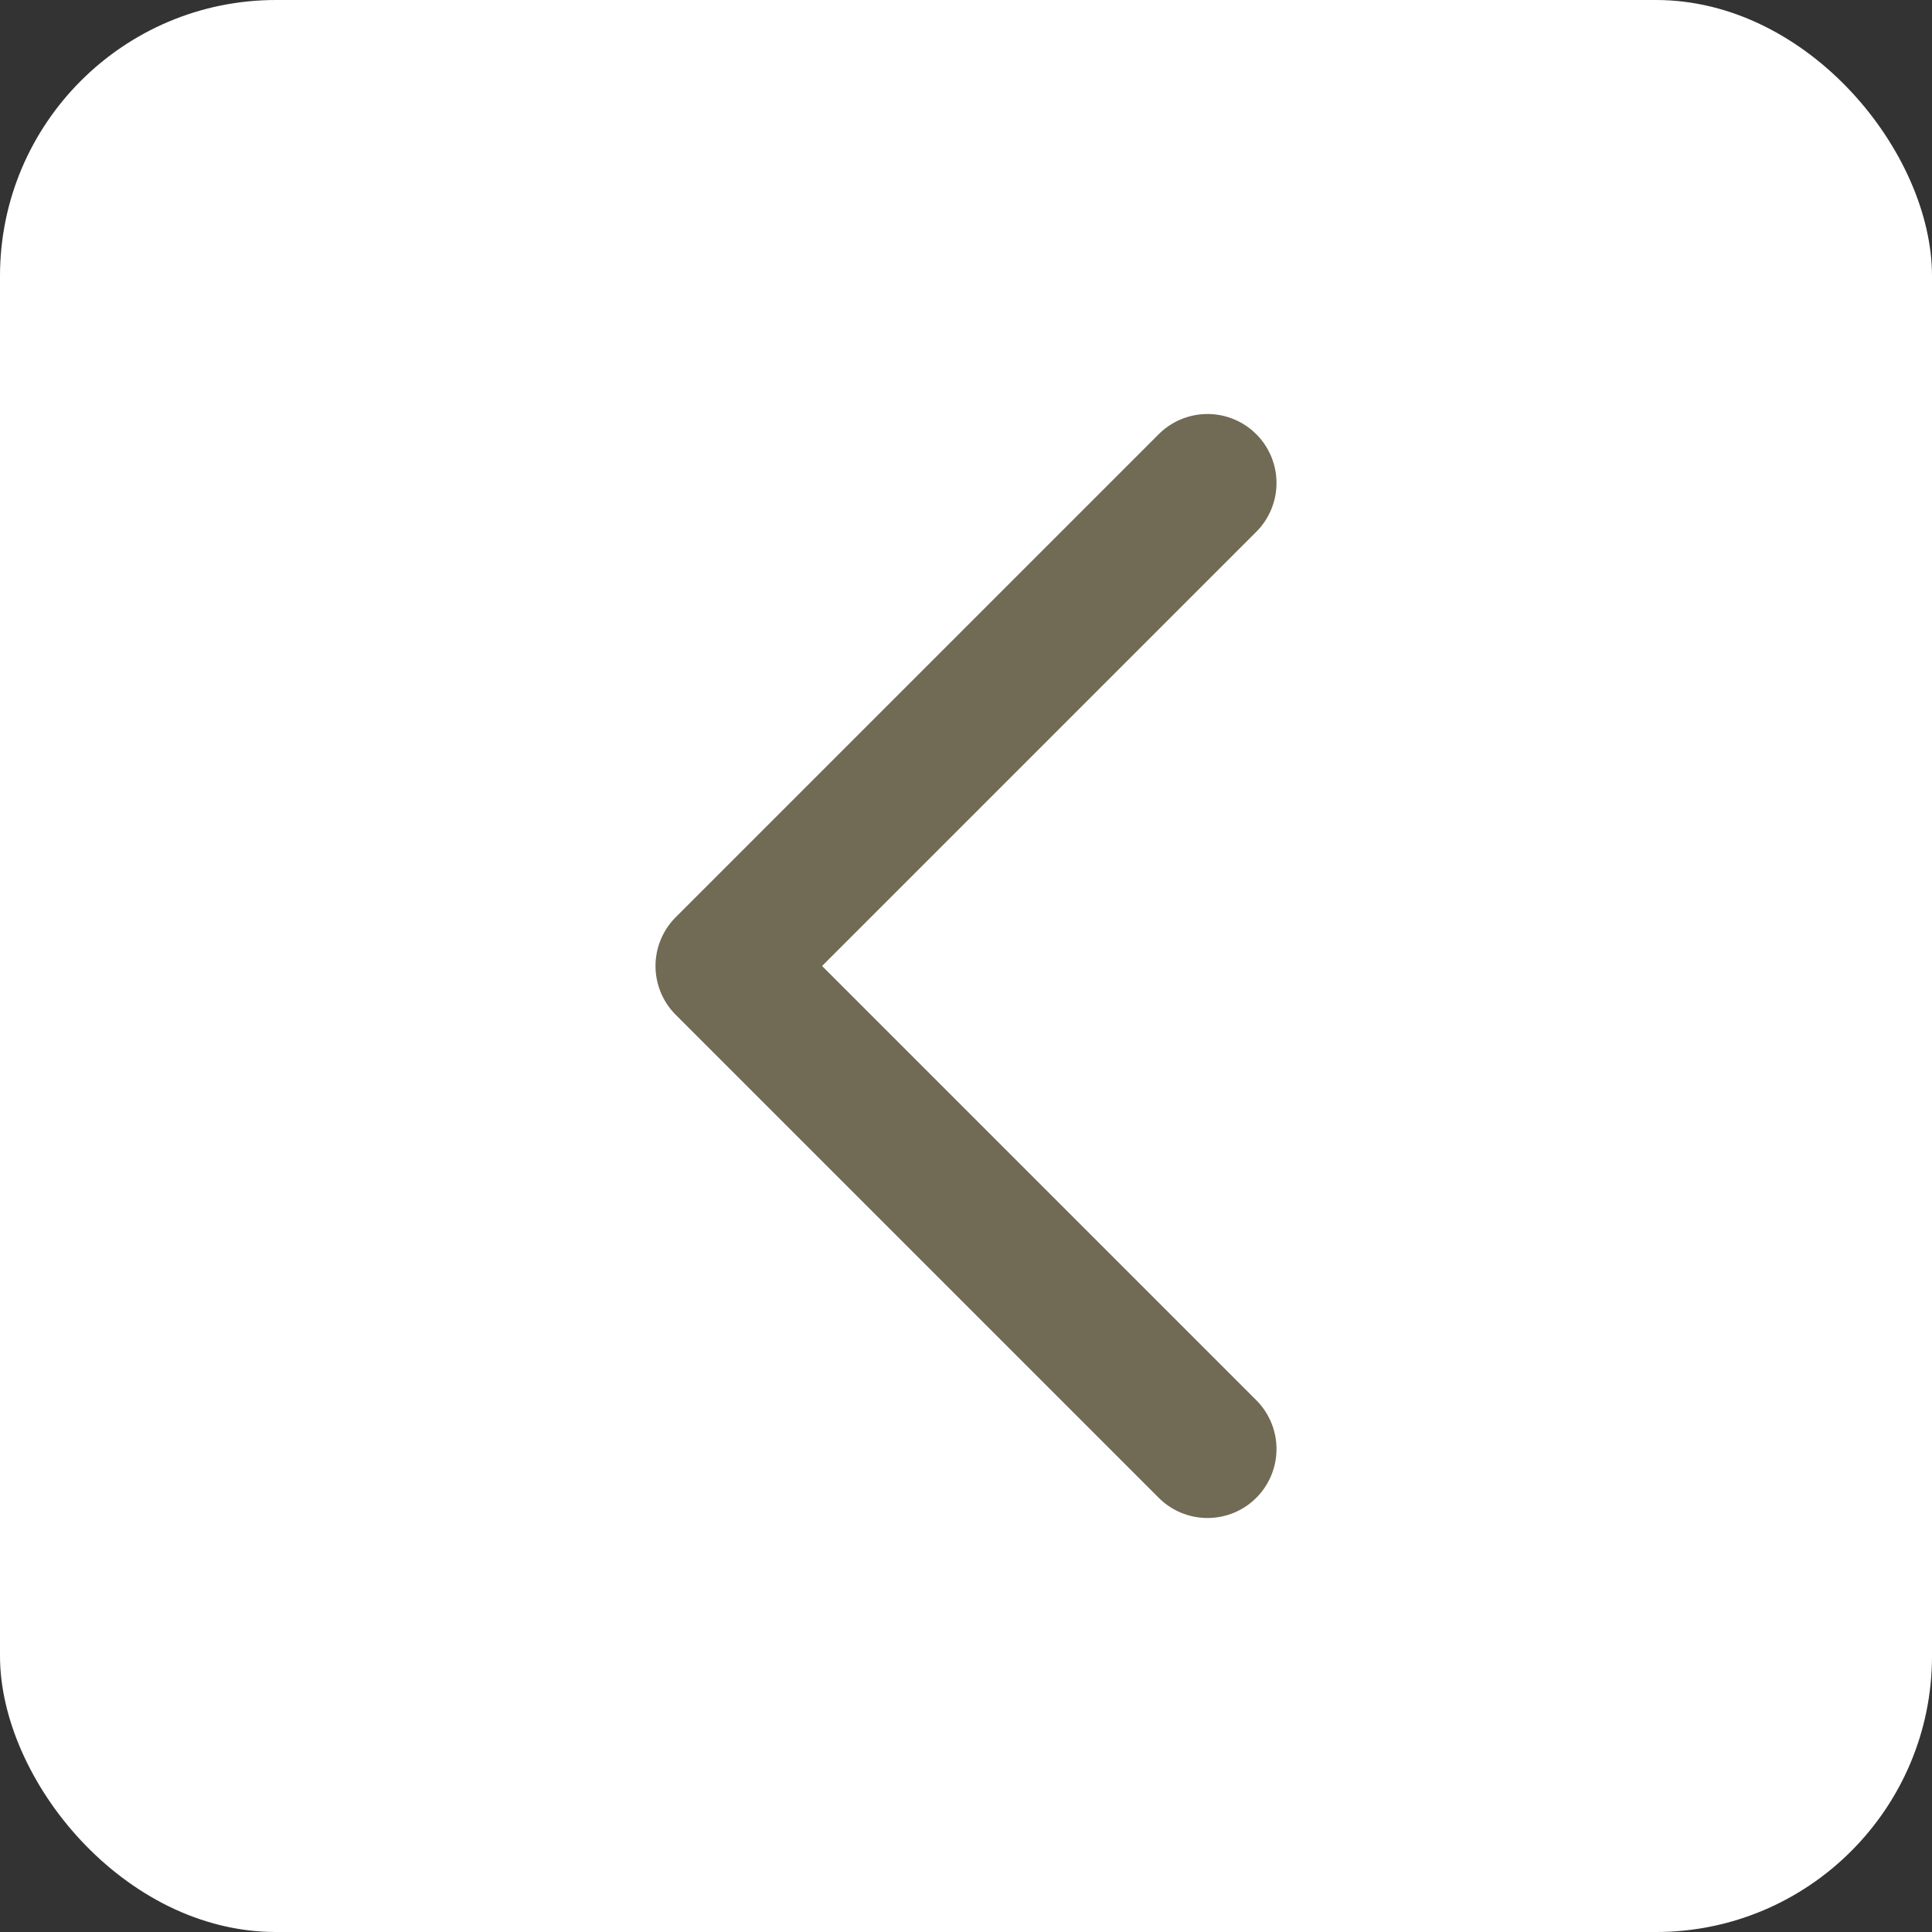 <svg width="28" height="28" viewBox="0 0 28 28" fill="none" xmlns="http://www.w3.org/2000/svg">
<rect x="0" y="0" width="28" height="28" fill="#333333" stroke="none"/>
<rect width="28" height="28" rx="4" fill="white"/>
<path d="M17.5 7L10.5 14L17.5 21" stroke="#716A54" stroke-width="2" stroke-linecap="round" stroke-linejoin="round"/>
</svg>
